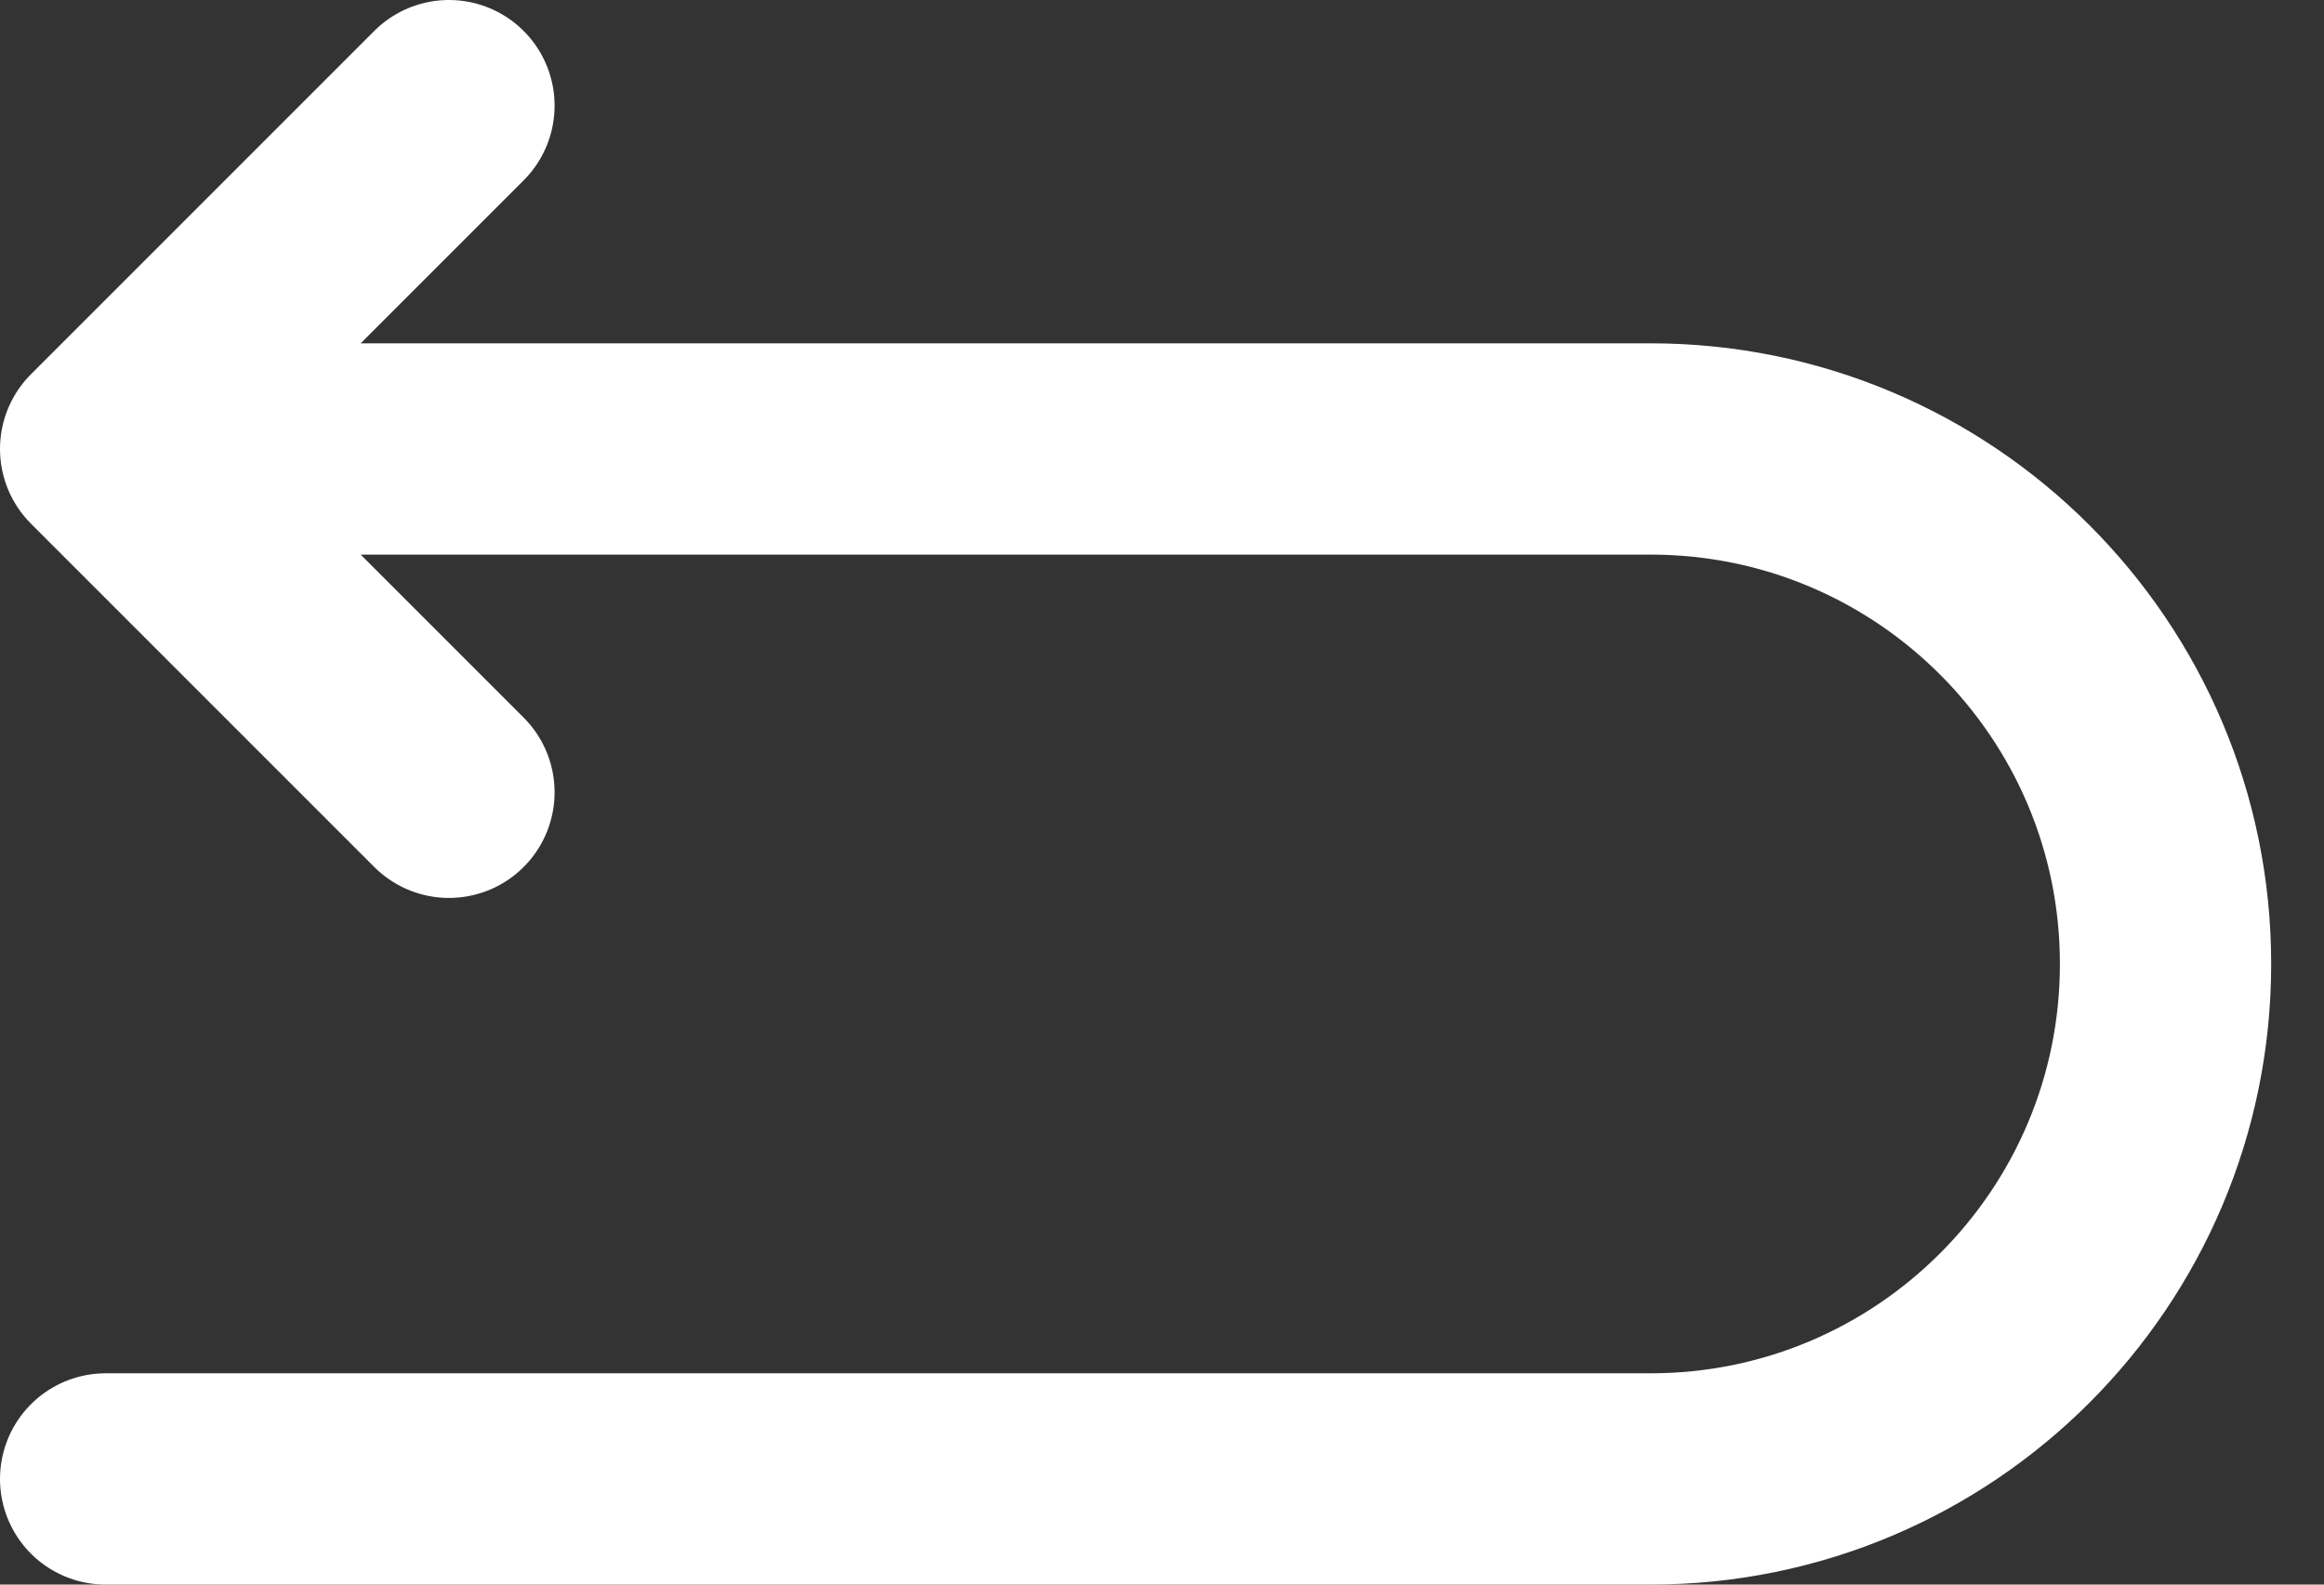 <svg width="22" height="15" viewBox="0 0 22 15" fill="none" xmlns="http://www.w3.org/2000/svg">
<rect x="0" y="0" width="22" height="15" fill="#333333" stroke="none"/>
<path id="Icon" d="M1 4.25H15.625C18.317 4.25 20.5 6.433 20.5 9.125C20.5 11.817 18.317 14 15.625 14H1M1 4.25L4.25 1M1 4.25L4.25 7.5" stroke="white" stroke-width="2" stroke-linecap="round" stroke-linejoin="round"/>
</svg>
